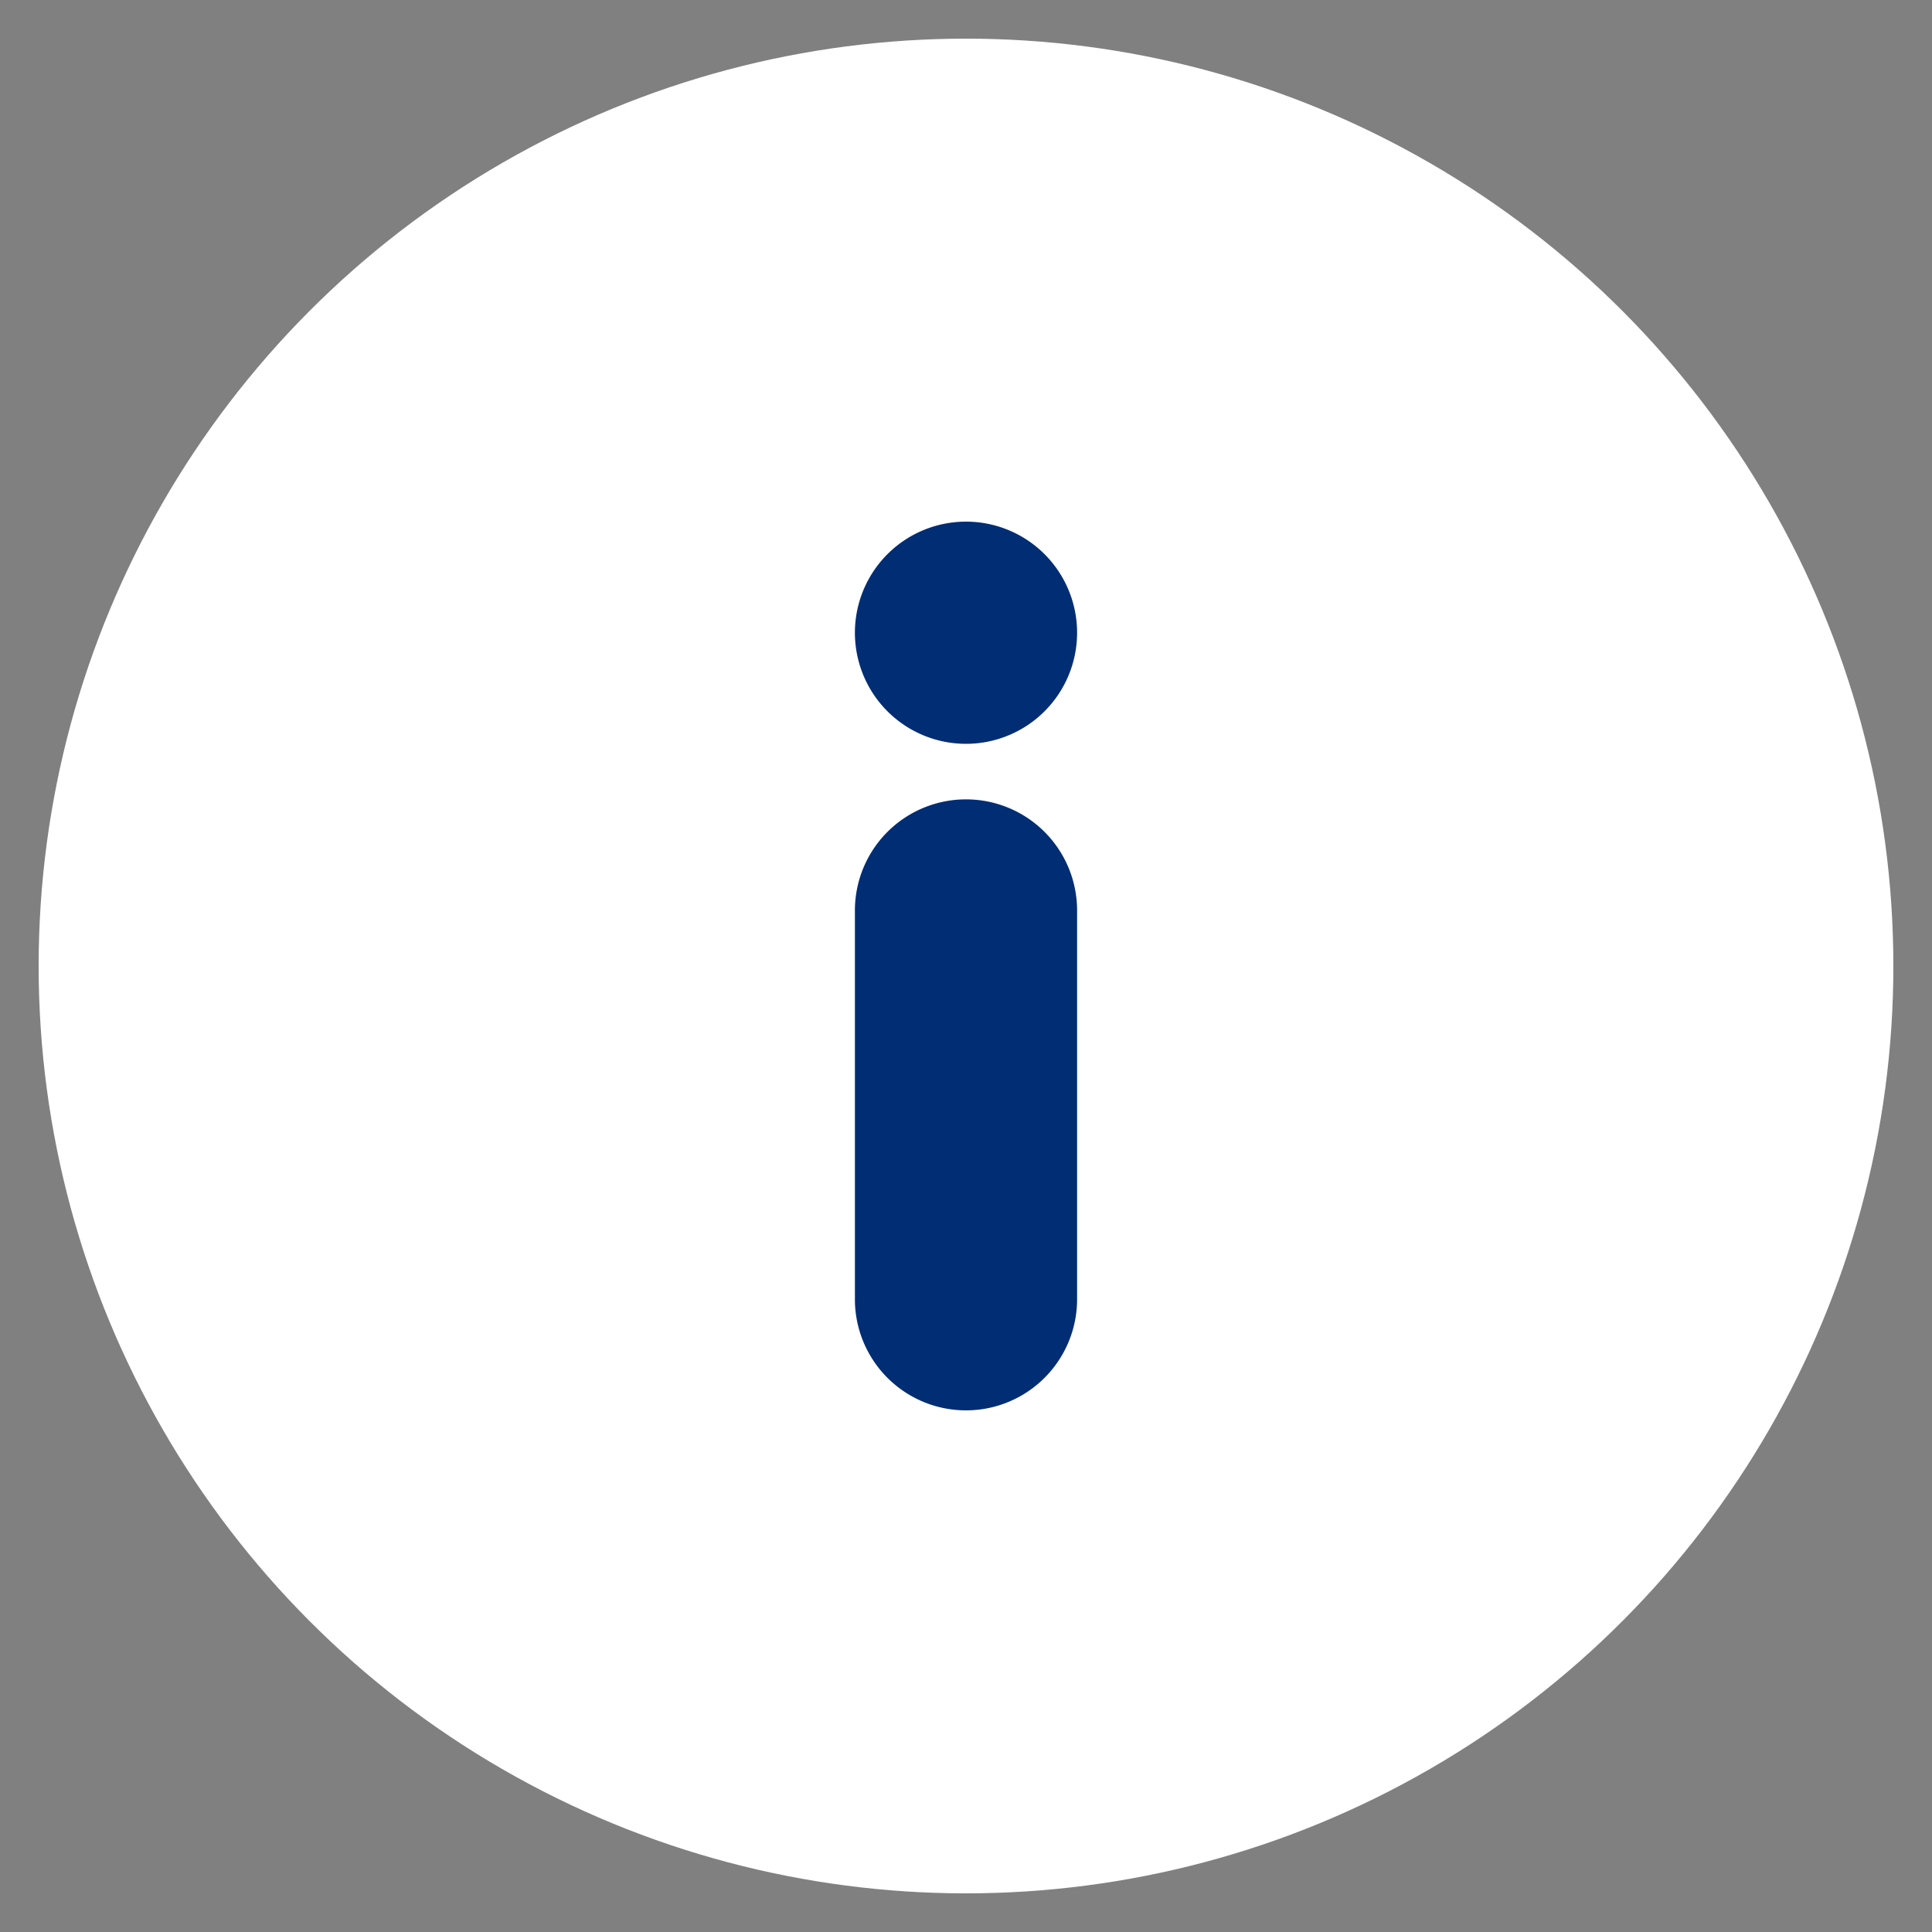 <svg xmlns="http://www.w3.org/2000/svg" xmlns:xlink="http://www.w3.org/1999/xlink" width="100" height="100" viewBox="0 0 100 100"><rect x="0" y="0" width="100" height="100" fill="#808080" stroke="none"/><circle stroke="none" fill="#ffffff" r="48%" cx="50%" cy="50%"></circle><g transform="translate(50 50) scale(0.69 0.69) rotate(0) translate(-50 -50)" style="fill:#002d73"><svg fill="#002d73" xmlns="http://www.w3.org/2000/svg" viewBox="0 0 24 24" x="0px" y="0px"><title>user, interface, ui, i, info, faq, information</title><g data-name="i info"><path d="M10,6a2,2,0,1,1,2,2A2,2,0,0,1,10,6Zm2,3a2,2,0,0,0-2,2v7a2,2,0,0,0,4,0V11A2,2,0,0,0,12,9Z"></path></g></svg></g></svg>